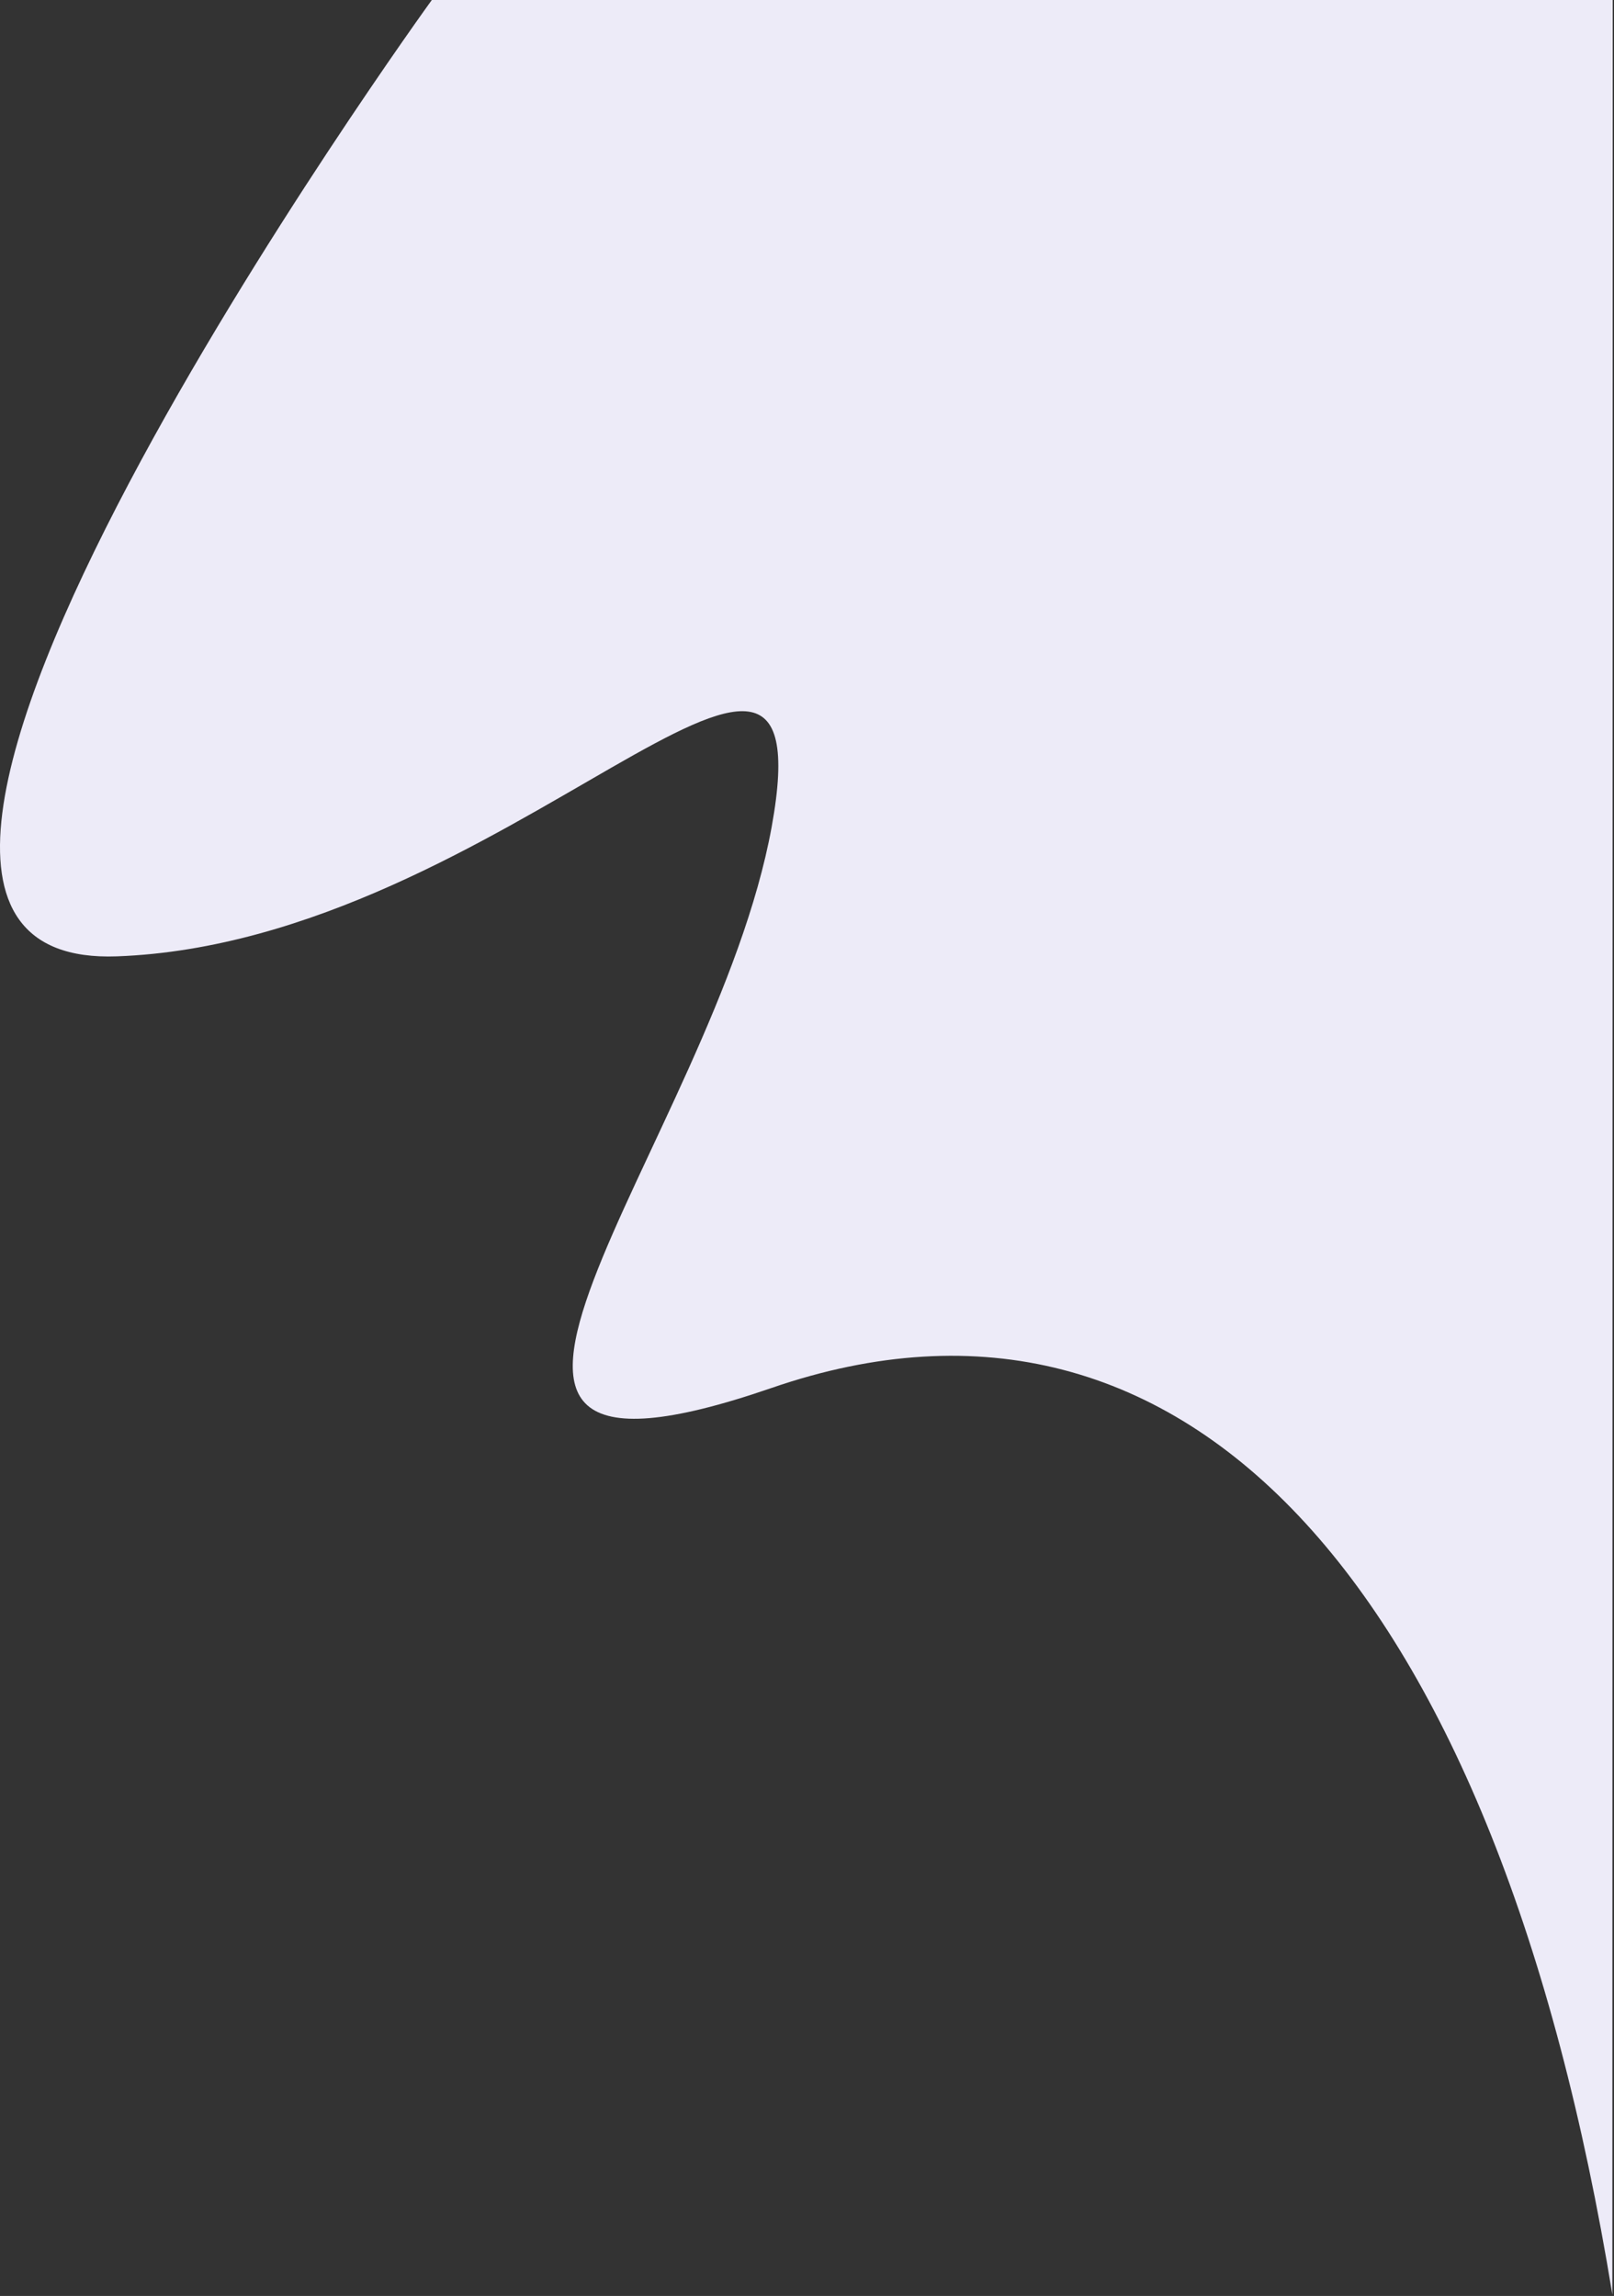 <svg width="395" height="562" viewBox="0 0 395 562" fill="none" xmlns="http://www.w3.org/2000/svg">
<rect x="0" y="0" width="395" height="562" fill="#333333" stroke="none"/>
<g clip-path="url(#clip0)">
<path d="M105.681 0C105.681 0 -66.437 237.615 28.637 234.093C123.711 230.571 202.937 124.934 188.854 202.402C174.771 279.87 86.737 374.944 188.854 339.731C290.971 304.518 366.429 389.131 394.599 561.669C394.588 561.669 394.68 0 394.68 0H105.681Z" fill="#EDEBF8"/>
</g>
<defs>
<clipPath id="clip0">
<rect width="394.68" height="561.669" fill="white"/>
</clipPath>
</defs>
</svg>
